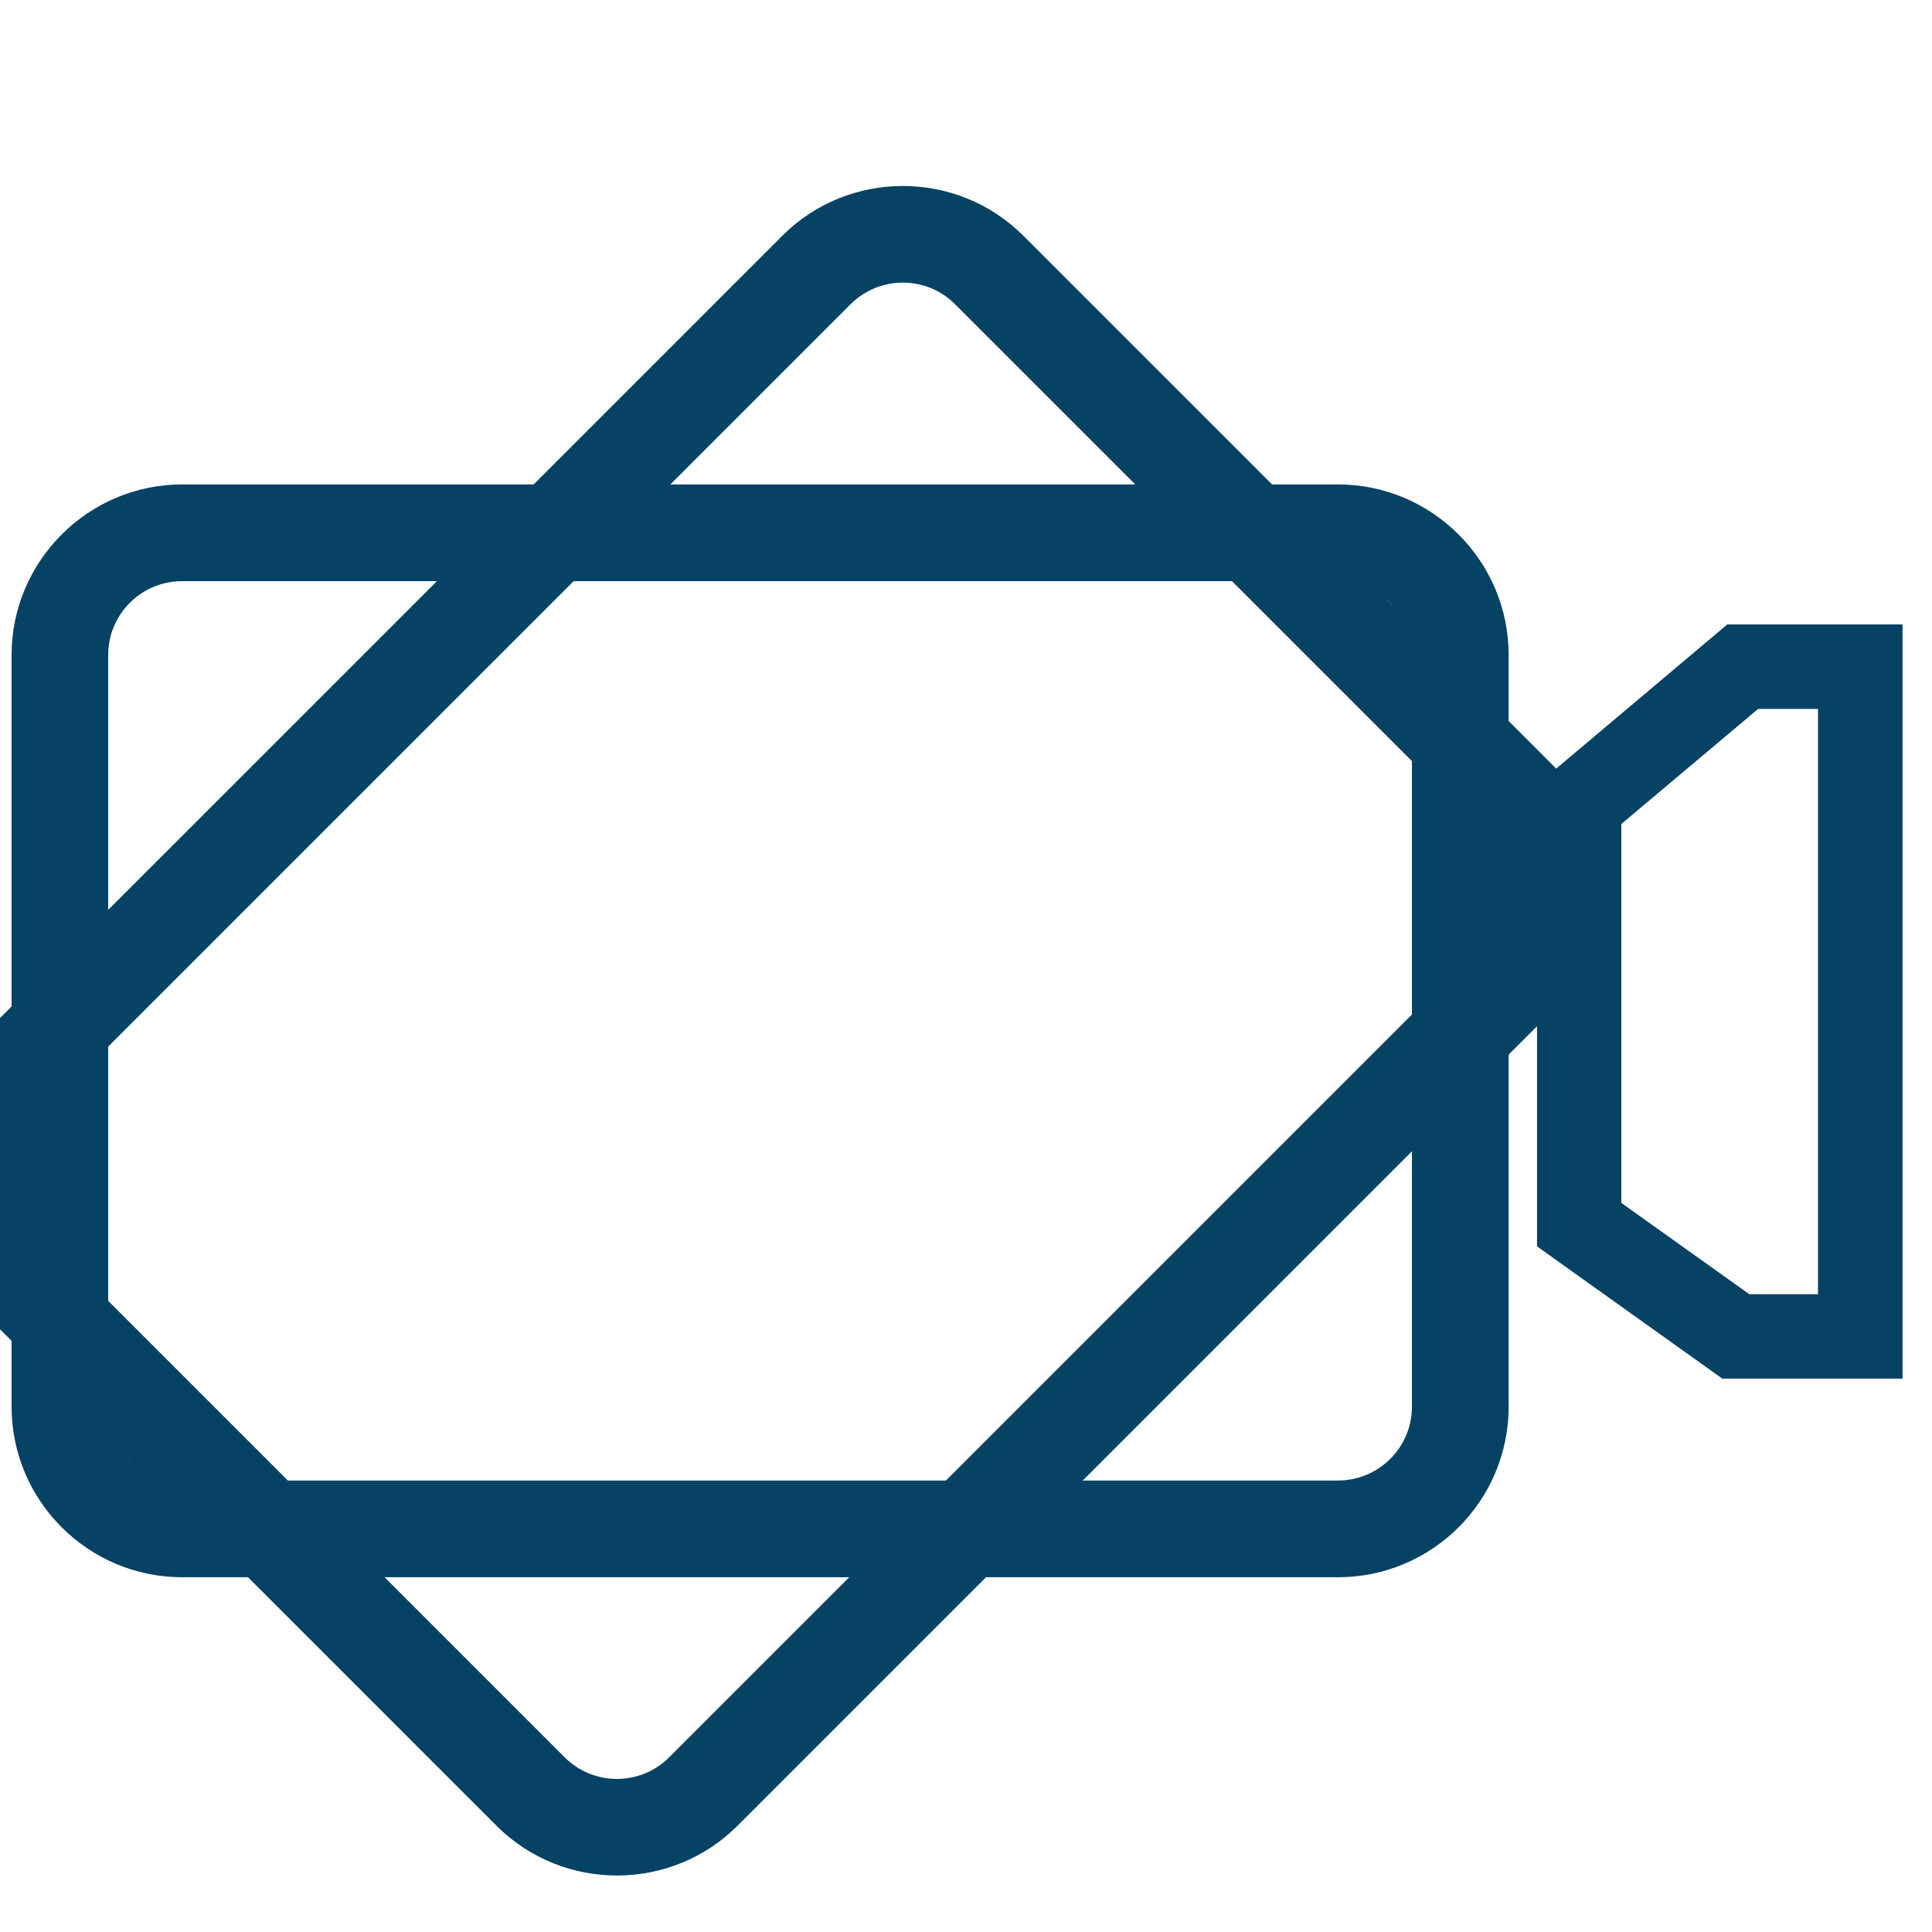 <?xml version="1.0" encoding="utf-8"?>
<!-- Generator: Adobe Illustrator 16.0.2, SVG Export Plug-In . SVG Version: 6.00 Build 0)  -->
<!DOCTYPE svg PUBLIC "-//W3C//DTD SVG 1.1//EN" "http://www.w3.org/Graphics/SVG/1.1/DTD/svg11.dtd">
<svg version="1.1" id="Layer_1" xmlns="http://www.w3.org/2000/svg" xmlns:xlink="http://www.w3.org/1999/xlink" x="0px" y="0px"
	 width="16px" height="16px" viewBox="0 0 16 16" enable-background="new 0 0 16 16" xml:space="preserve">
<g>
	<defs>
		<path id="SVGID_1_" d="M0.896,11.649V5.424c0-0.337,0.274-0.611,0.611-0.611h9.573c0.338,0,0.613,0.274,0.613,0.611v6.226
			c0,0.338-0.275,0.611-0.613,0.611H1.508C1.171,12.261,0.896,11.987,0.896,11.649 M1.508,4.012c-0.777,0-1.412,0.635-1.412,1.412
			v6.226c0,0.779,0.635,1.412,1.412,1.412h9.573c0.779,0,1.413-0.633,1.413-1.412V5.424c0-0.777-0.634-1.412-1.413-1.412H1.508z"/>
	</defs>
	<use xlink:href="#SVGID_1_"  overflow="visible" fill="#064264"/>
	<clipPath id="SVGID_2_">
		<use xlink:href="#SVGID_1_"  overflow="visible"/>
	</clipPath>
	
		<rect x="-1.288" y="0.954" transform="matrix(0.707 -0.707 0.707 0.707 -4.193 6.951)" clip-path="url(#SVGID_2_)" fill="#064264" width="15.166" height="15.166"/>
</g>
<g>
	<path fill="#064264" d="M15.756,11.417h-1.493l-1.534-1.095V6.499l1.576-1.328h1.451V11.417z M14.487,10.718h0.569V5.871h-0.496
		l-1.133,0.953v3.138L14.487,10.718z"/>
</g>
</svg>
